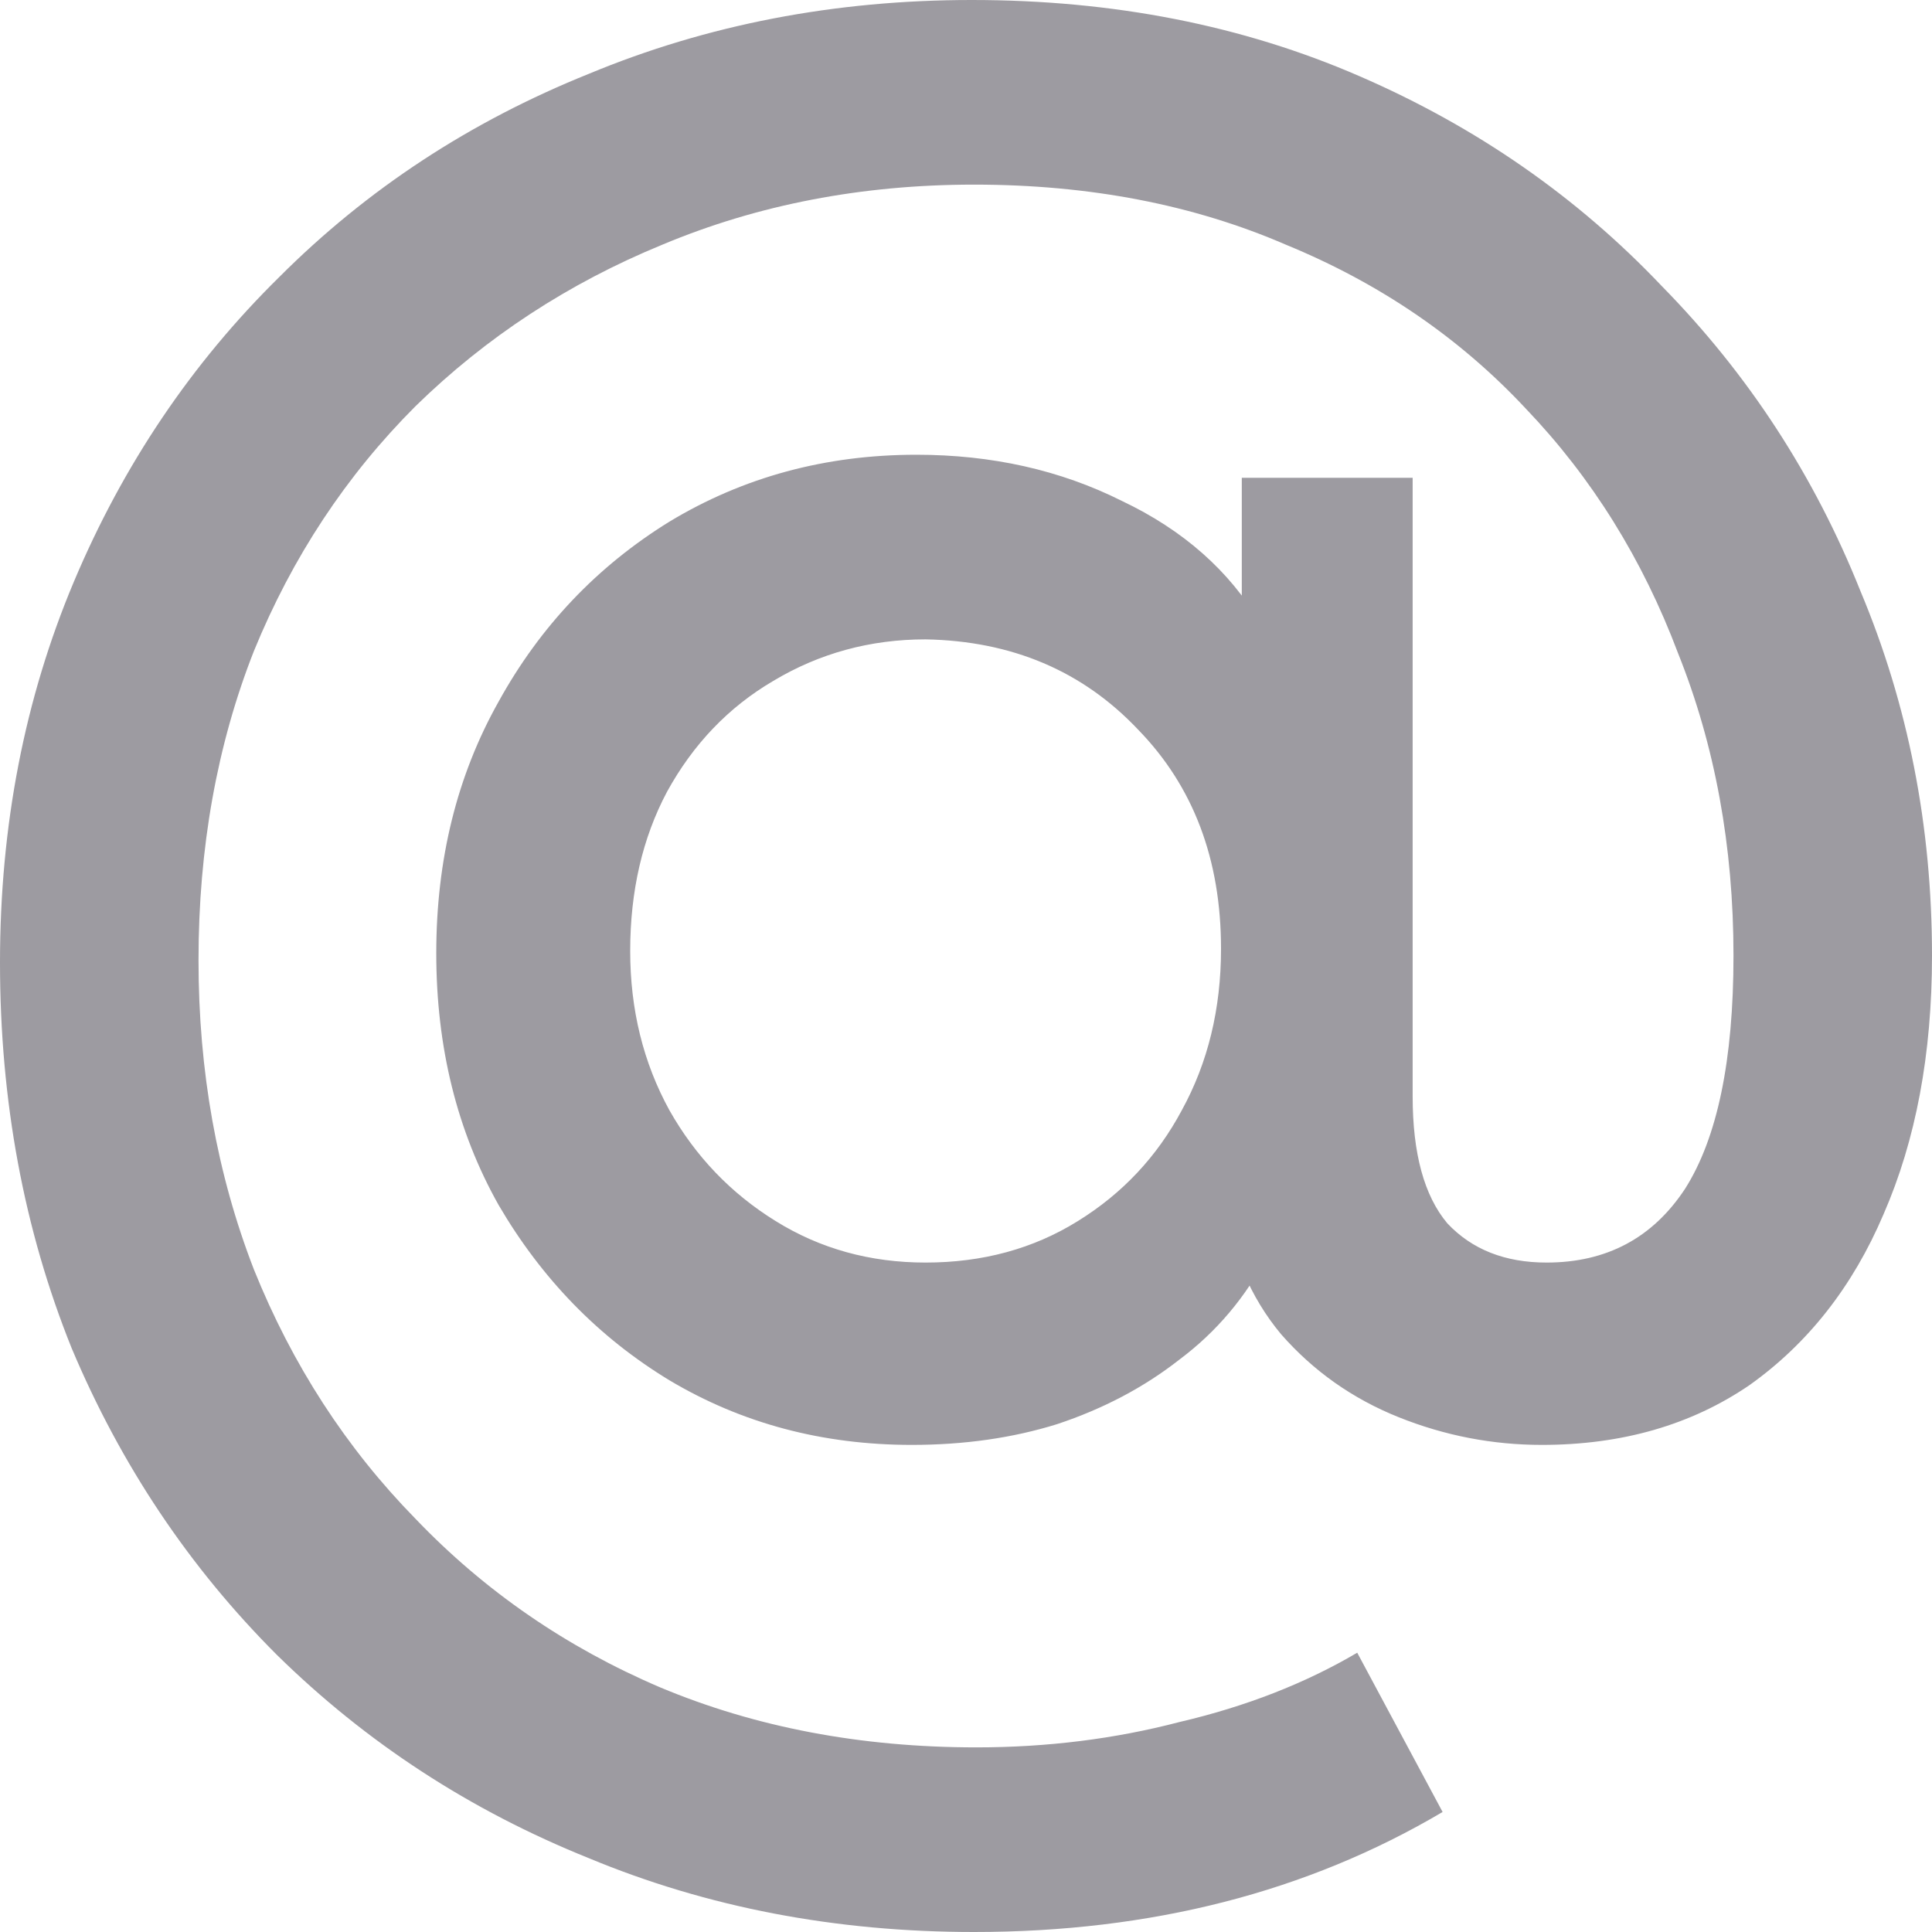 <svg width="16" height="16" viewBox="0 0 16 16" fill="none" xmlns="http://www.w3.org/2000/svg">
<path id="@" d="M8.067 16C6.92 16 5.856 15.796 4.875 15.388C3.893 14.993 3.033 14.432 2.294 13.706C1.567 12.98 1 12.132 0.593 11.164C0.198 10.182 0 9.118 0 7.971C0 6.837 0.204 5.786 0.612 4.817C1.02 3.849 1.587 3.008 2.313 2.294C3.039 1.567 3.893 1.007 4.875 0.612C5.856 0.204 6.914 0 8.048 0C9.22 0 10.291 0.21 11.259 0.631C12.228 1.051 13.062 1.631 13.763 2.37C14.477 3.097 15.025 3.938 15.407 4.894C15.803 5.837 16 6.843 16 7.914C16 8.73 15.866 9.443 15.599 10.055C15.344 10.654 14.974 11.125 14.49 11.47C14.006 11.801 13.432 11.966 12.769 11.966C12.362 11.966 11.966 11.89 11.584 11.737C11.202 11.584 10.877 11.355 10.609 11.049C10.354 10.743 10.195 10.367 10.131 9.921L10.495 10.399C10.316 10.743 10.074 11.03 9.768 11.259C9.475 11.489 9.137 11.667 8.755 11.794C8.386 11.909 7.984 11.966 7.551 11.966C6.812 11.966 6.143 11.788 5.544 11.431C4.957 11.075 4.486 10.59 4.129 9.979C3.785 9.367 3.613 8.672 3.613 7.895C3.613 7.117 3.785 6.423 4.129 5.811C4.473 5.187 4.945 4.69 5.544 4.32C6.155 3.951 6.837 3.766 7.589 3.766C8.213 3.766 8.781 3.893 9.29 4.148C9.8 4.39 10.182 4.728 10.437 5.161L10.284 5.544V3.957H11.699V9.08C11.699 9.552 11.794 9.902 11.986 10.131C12.19 10.348 12.464 10.456 12.808 10.456C13.305 10.456 13.687 10.252 13.955 9.845C14.222 9.424 14.356 8.781 14.356 7.914C14.356 7.009 14.203 6.174 13.897 5.41C13.604 4.632 13.184 3.957 12.636 3.384C12.088 2.797 11.425 2.345 10.648 2.026C9.883 1.695 9.023 1.529 8.067 1.529C7.137 1.529 6.276 1.695 5.486 2.026C4.709 2.345 4.027 2.791 3.441 3.364C2.867 3.938 2.421 4.613 2.103 5.391C1.797 6.168 1.644 7.022 1.644 7.952C1.644 8.87 1.797 9.724 2.103 10.514C2.421 11.304 2.867 11.992 3.441 12.578C4.014 13.177 4.69 13.642 5.467 13.974C6.257 14.305 7.13 14.471 8.086 14.471C8.672 14.471 9.233 14.401 9.768 14.261C10.316 14.133 10.807 13.942 11.24 13.687L11.947 15.006C10.826 15.669 9.532 16 8.067 16ZM7.665 10.456C8.137 10.456 8.558 10.342 8.927 10.112C9.297 9.883 9.583 9.577 9.787 9.195C10.004 8.8 10.112 8.354 10.112 7.857C10.112 7.117 9.883 6.512 9.424 6.041C8.965 5.556 8.379 5.308 7.665 5.295C7.207 5.295 6.786 5.41 6.404 5.639C6.034 5.856 5.741 6.162 5.524 6.557C5.321 6.939 5.219 7.379 5.219 7.876C5.219 8.36 5.327 8.8 5.544 9.195C5.76 9.577 6.053 9.883 6.423 10.112C6.793 10.342 7.207 10.456 7.665 10.456Z" fill="#9D9BA1"/>
</svg>
